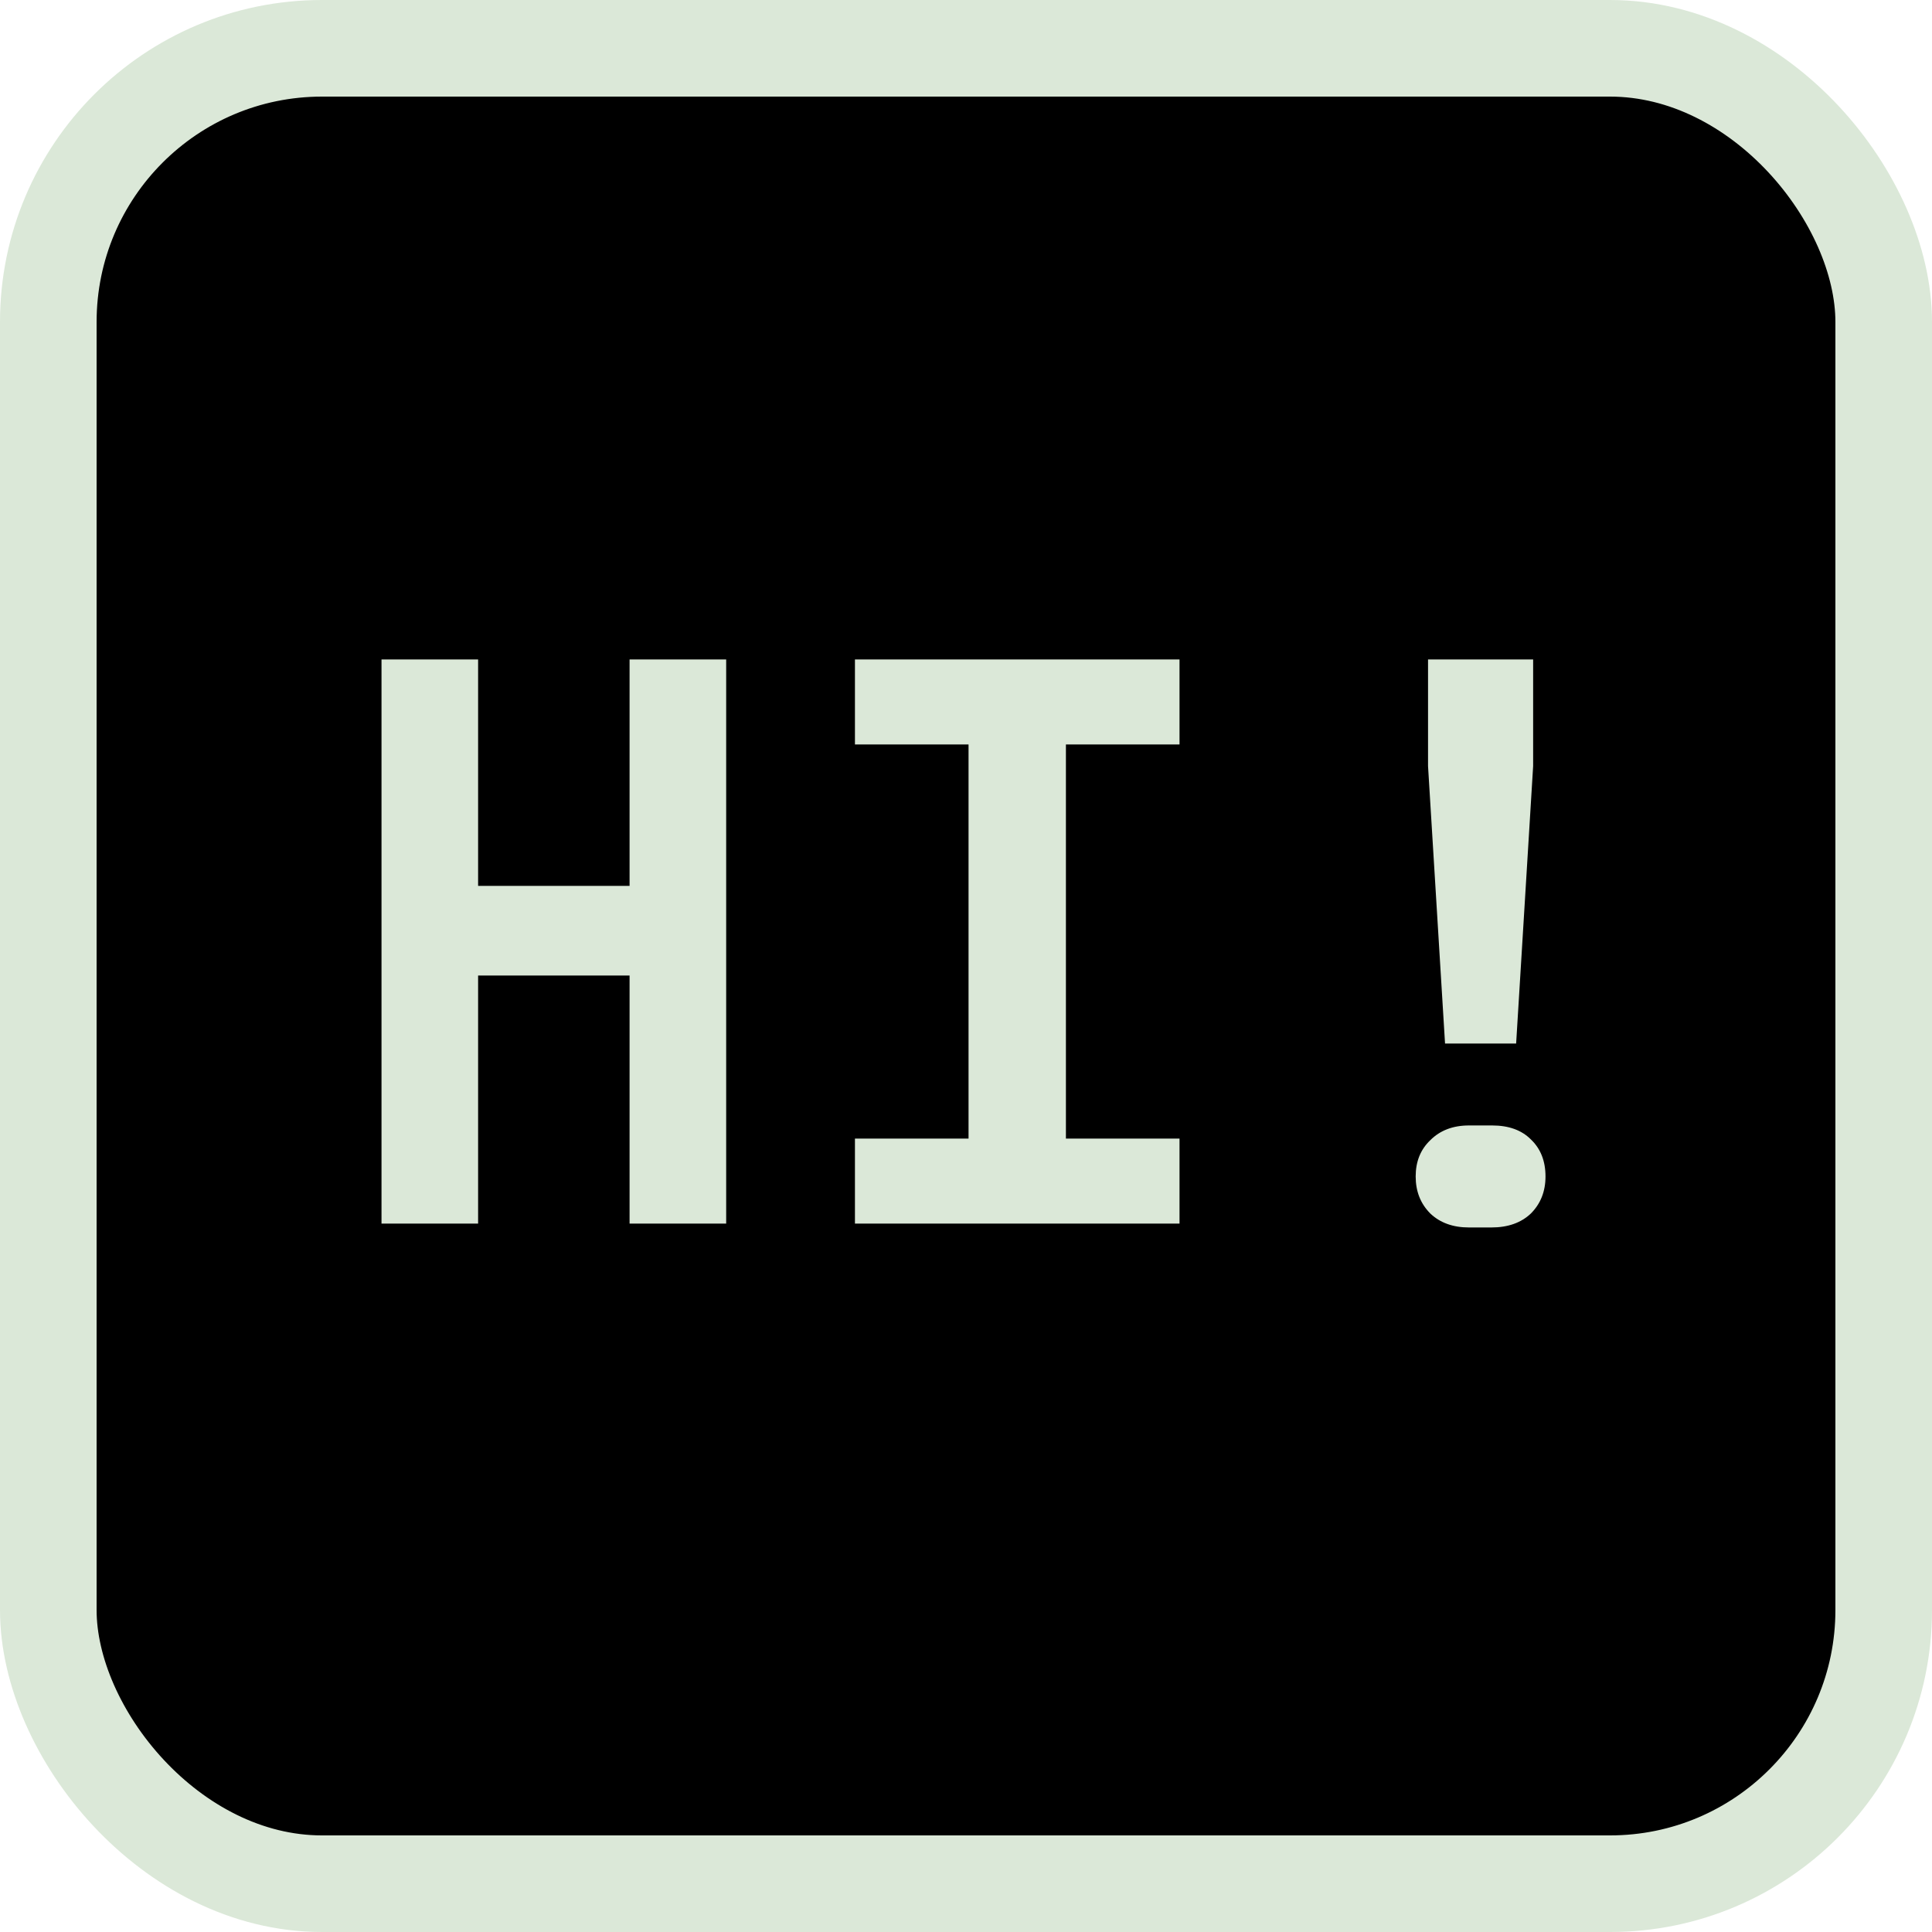 <svg width="60" height="60" viewBox="0 0 60 60" fill="none" xmlns="http://www.w3.org/2000/svg">
<g clip-path="url(#clip0_103_4)">
<rect x="1.5" y="1.5" width="57" height="57" rx="8.5" fill="black" stroke="#DBE8D8" stroke-width="3"/>
<path d="M11.848 38V20.48H14.848V27.512H19.552V20.48H22.552V38H19.552V30.296H14.848V38H11.848ZM26.551 38V35.36H30.079V23.12H26.551V20.48H36.631V23.12H33.103V35.36H36.631V38H26.551ZM44.877 32.408L44.349 23.792V20.48H47.613V23.792L47.085 32.408H44.877ZM45.621 38.12C45.125 38.12 44.725 37.976 44.421 37.688C44.117 37.384 43.965 37 43.965 36.536C43.965 36.072 44.117 35.696 44.421 35.408C44.725 35.104 45.125 34.952 45.621 34.952H46.341C46.853 34.952 47.253 35.096 47.541 35.384C47.845 35.672 47.997 36.056 47.997 36.536C47.997 37 47.845 37.384 47.541 37.688C47.237 37.976 46.829 38.12 46.317 38.12H45.621Z" fill="#DBE8D8"/>
</g>
<defs>
<clipPath id="clip0_103_4">
<rect width="60" height="60" fill="white"/>
</clipPath>
</defs>
</svg>
